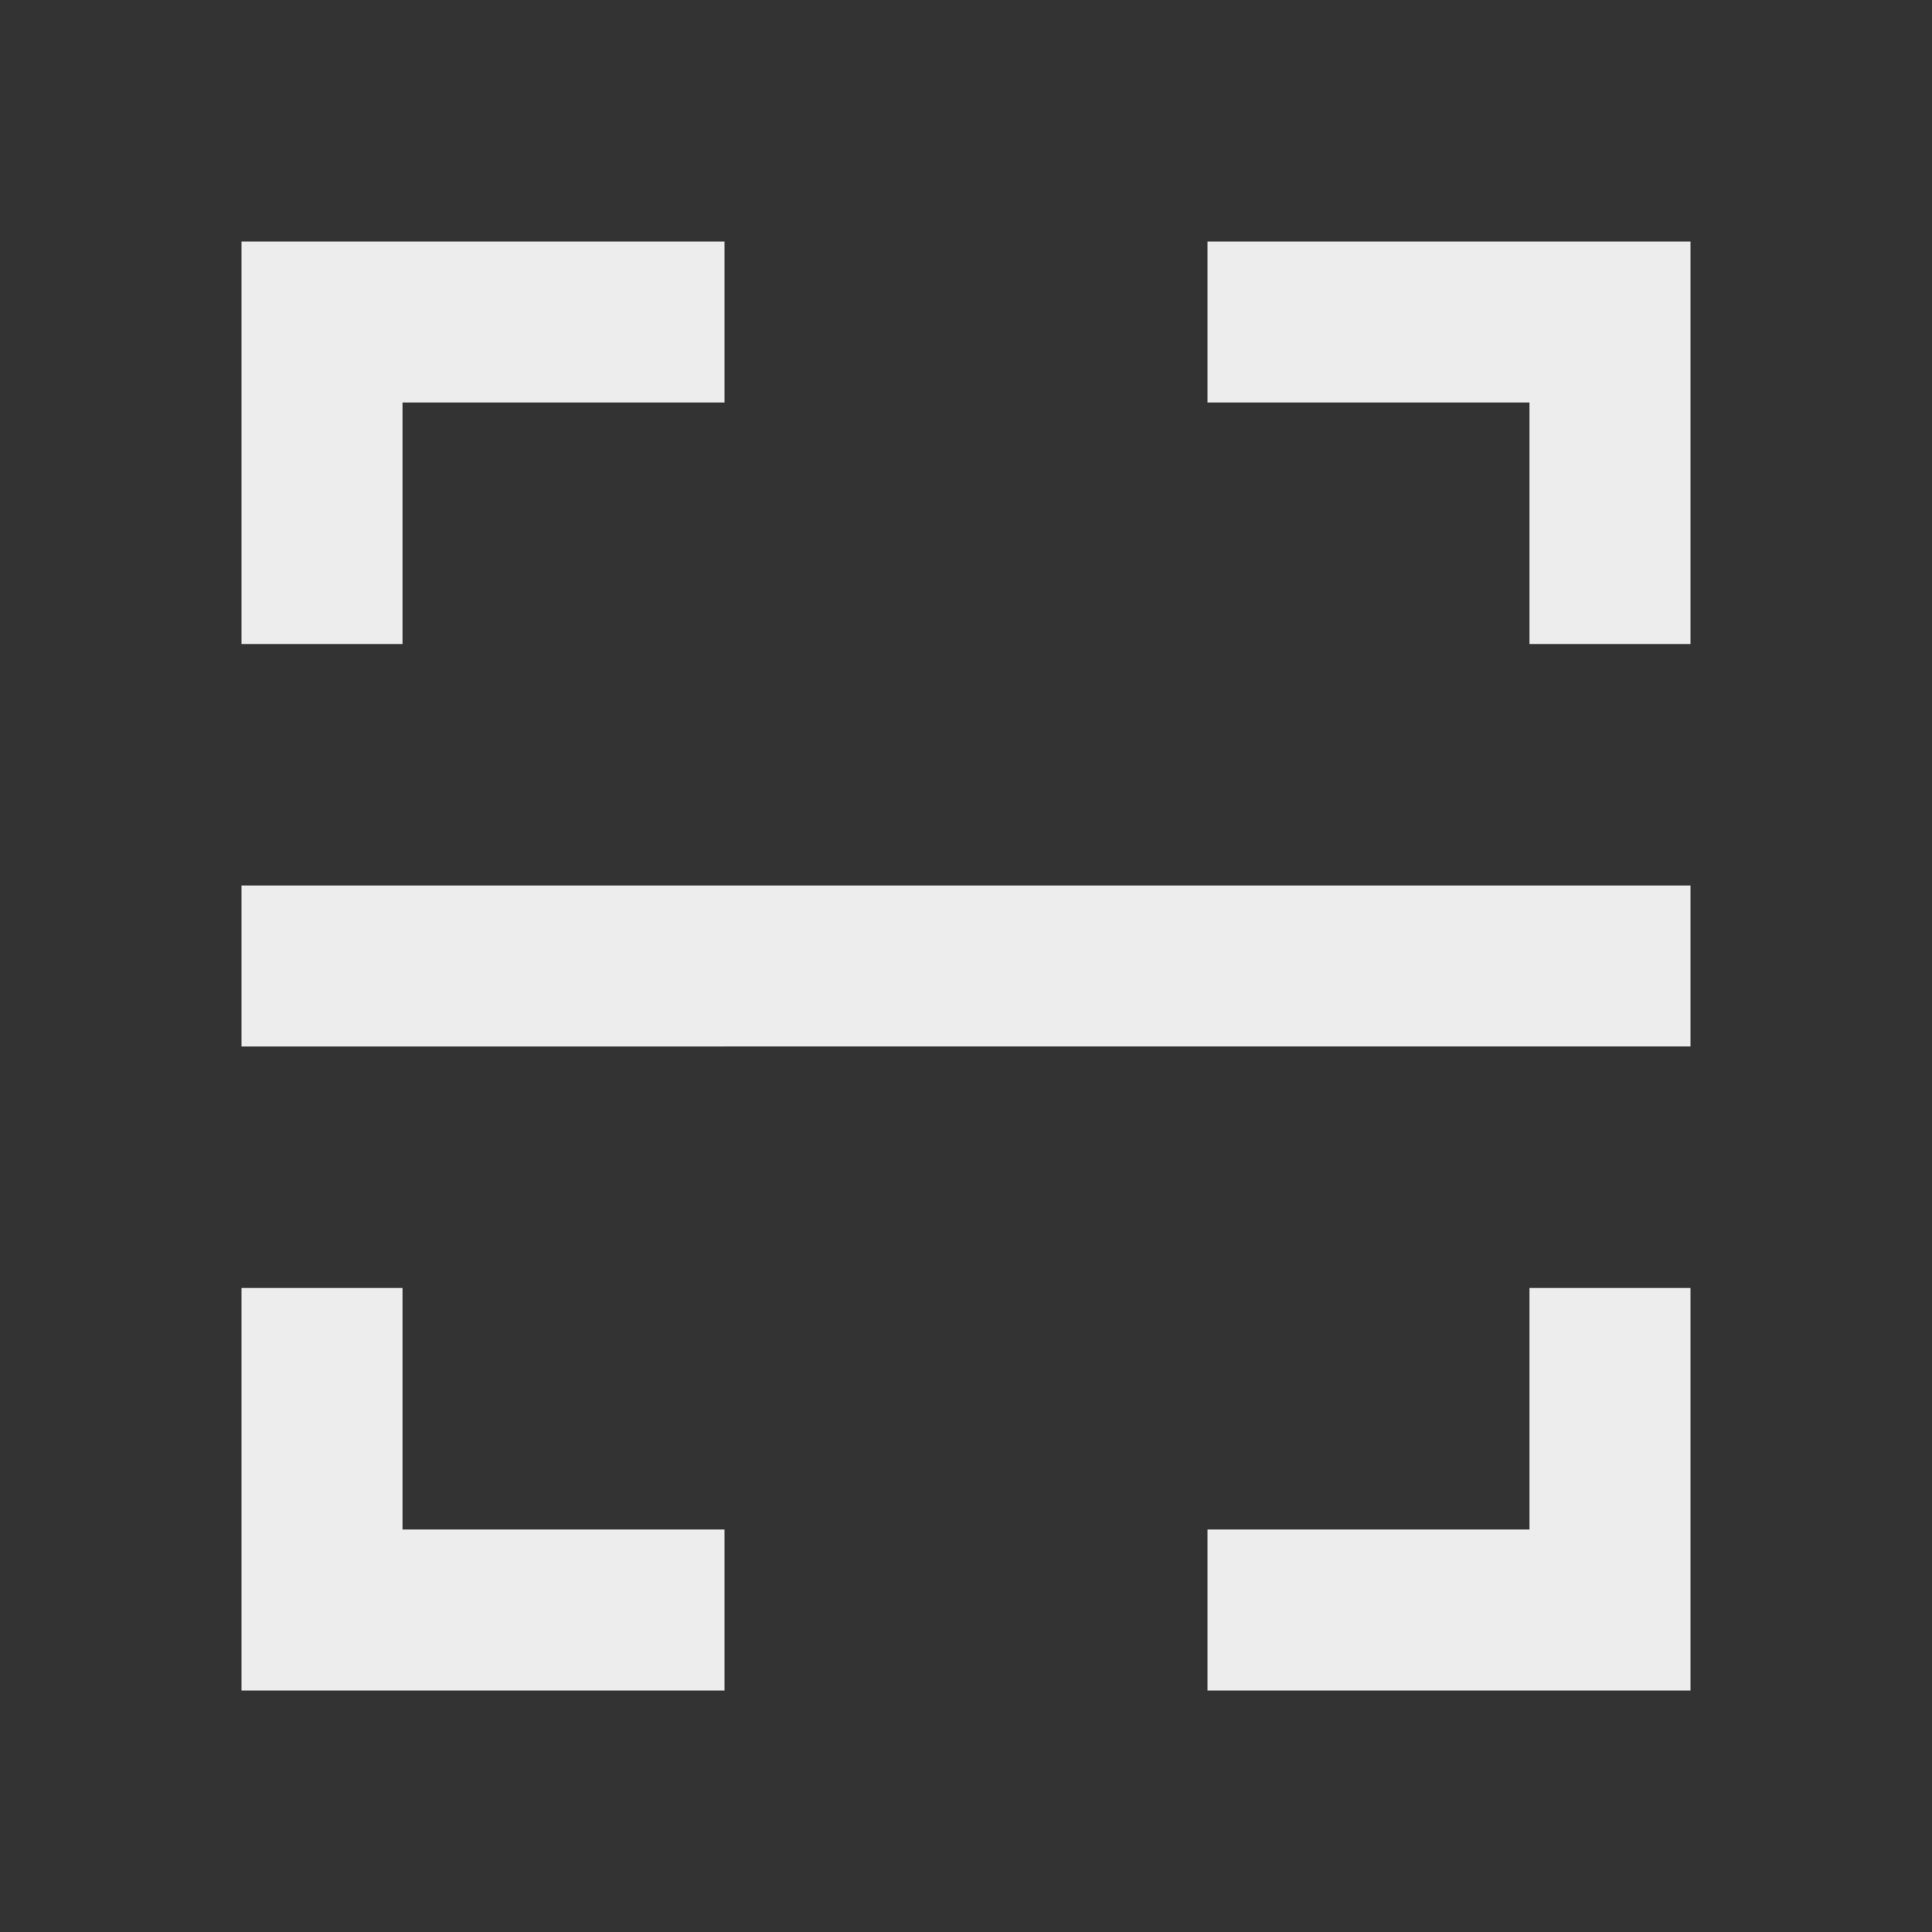 <svg xmlns="http://www.w3.org/2000/svg" viewBox="0 0 24 24">
    <rect x="0" y="0" width="24" height="24" fill="#333333" stroke="none"/>
    <g>
        <path fill="none" d="M0 0h24v24H0z"/>
        <path fill="#ededed" d="M15 3h6v5h-2V5h-4V3zM9 3v2H5v3H3V3h6zm6 18v-2h4v-3h2v5h-6zm-6 0H3v-5h2v3h4v2zM3 11h18v2H3v-2z"/>
    </g>
</svg>
